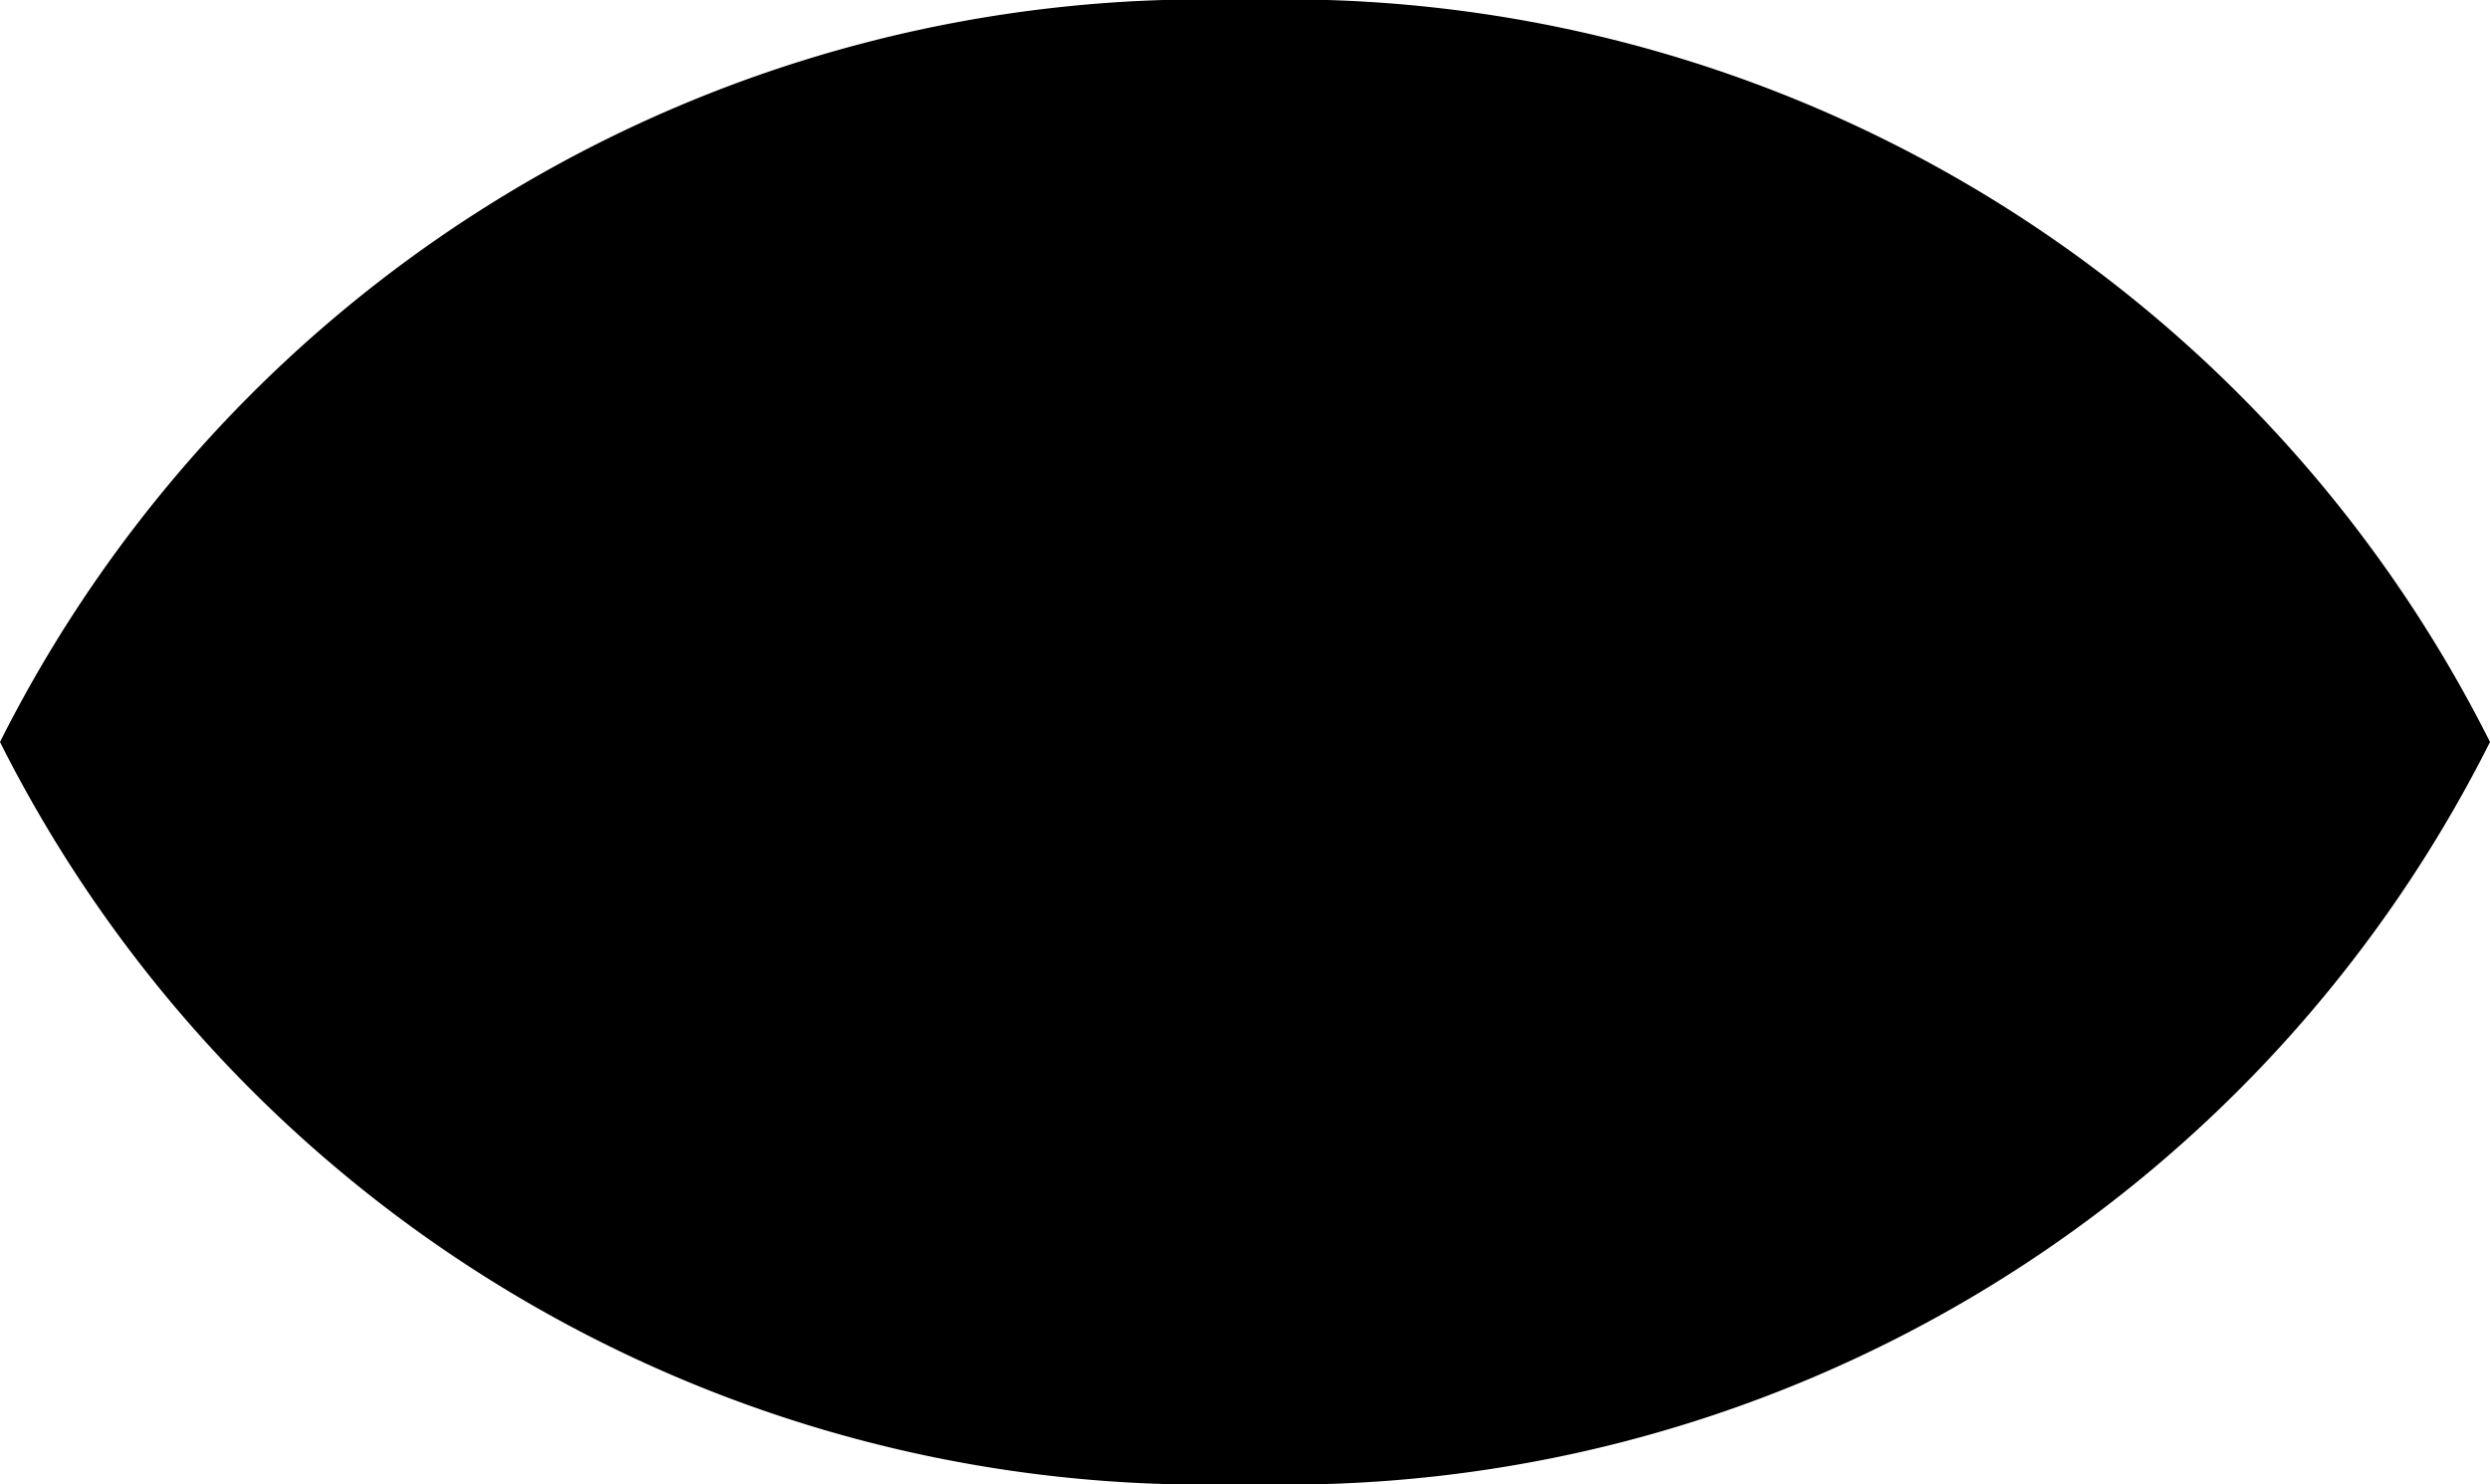 <svg xmlns="http://www.w3.org/2000/svg" width="15" height="8.94" viewBox="0 0 15 8.94">
    <path
            d="M7.5,74.667A8.118,8.118,0,0,0,0,79.137a8.118,8.118,0,0,0,7.5,4.47,8.114,8.114,0,0,0,7.5-4.47A8.114,8.114,0,0,0,7.5,74.667Z"
            transform="translate(0 -74.667)"/>
</svg>

